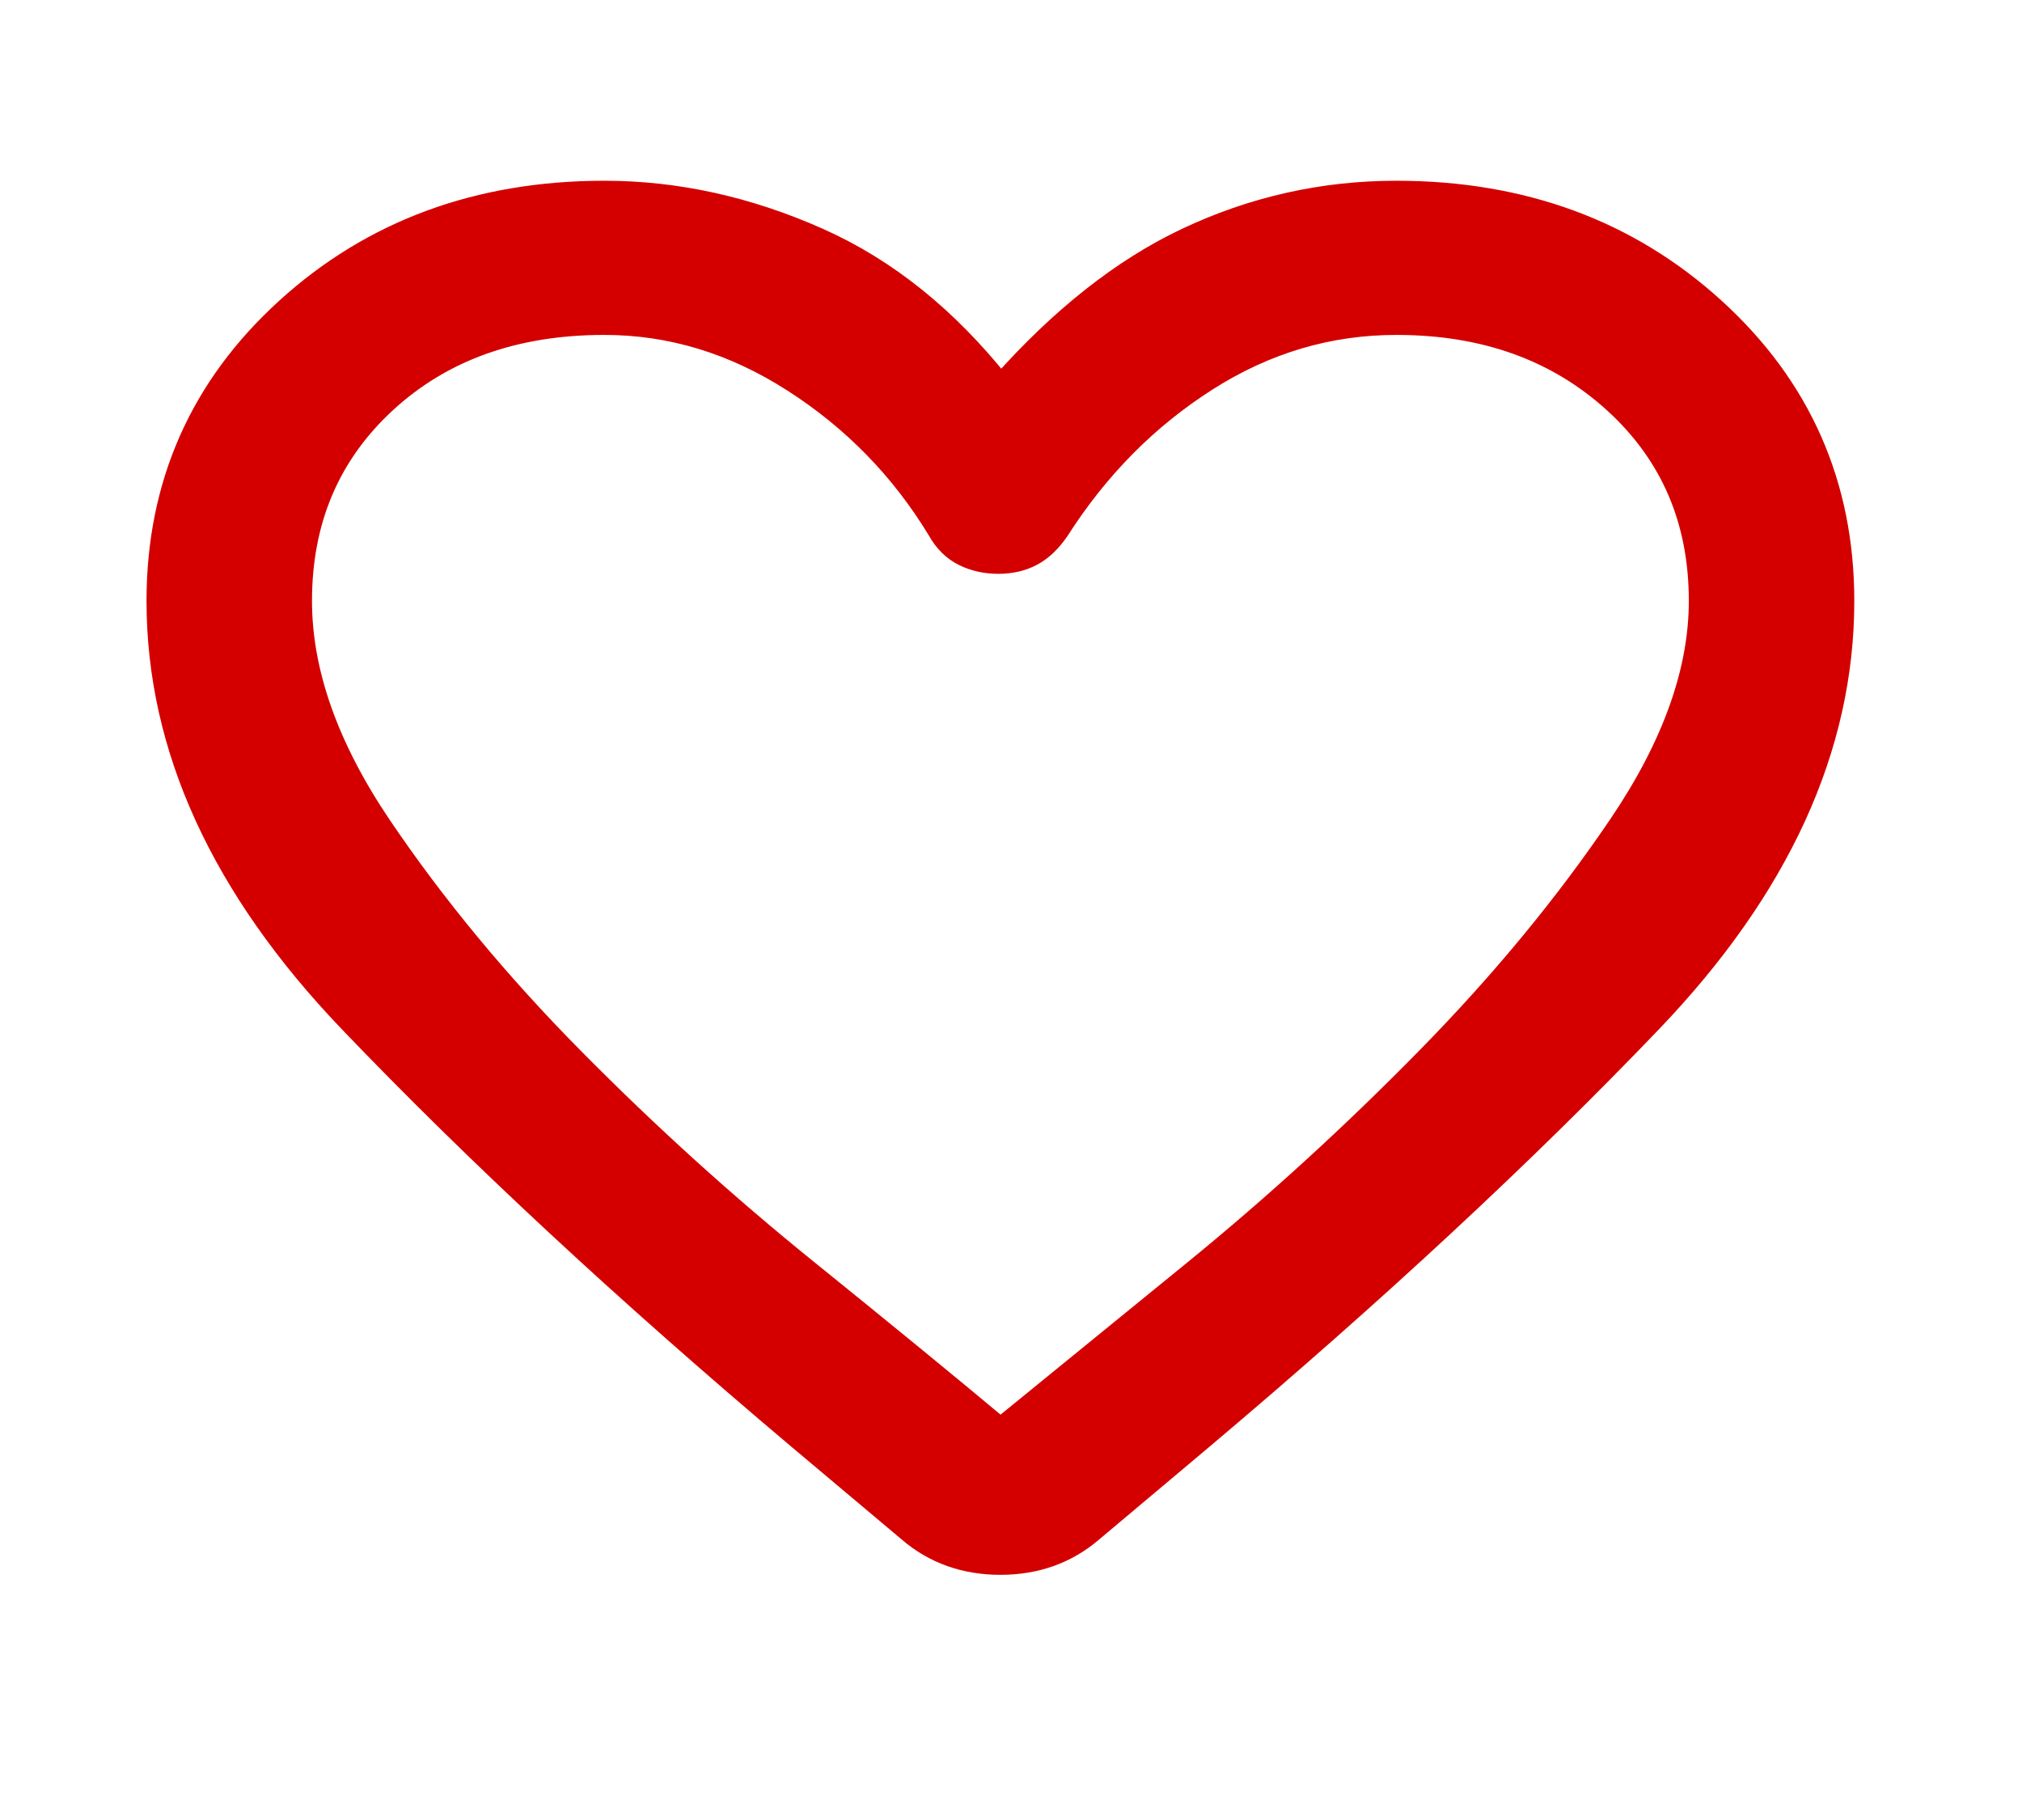 <?xml version="1.0" encoding="UTF-8" standalone="no"?><svg width='50' height='45' viewBox='0 0 50 45' fill='none' xmlns='http://www.w3.org/2000/svg'>
<path d='M19.733 35.582L22.463 37.877C22.463 37.878 22.463 37.878 22.463 37.878C23.096 38.419 23.859 38.688 24.738 38.688C25.617 38.688 26.38 38.419 27.013 37.878C27.013 37.878 27.014 37.878 27.014 37.877L29.744 35.582L29.744 35.582C34.01 31.983 37.71 28.548 40.844 25.274C44.003 21.975 45.603 18.502 45.603 14.859C45.603 11.976 44.534 9.558 42.404 7.62C40.275 5.683 37.645 4.719 34.53 4.719C32.707 4.719 30.969 5.11 29.321 5.891C27.739 6.641 26.216 7.847 24.749 9.499C23.433 7.845 21.935 6.638 20.253 5.889C18.506 5.11 16.736 4.719 14.946 4.719C11.832 4.719 9.202 5.683 7.073 7.62C4.942 9.558 3.873 11.976 3.873 14.859C3.873 18.502 5.474 21.975 8.632 25.274C11.766 28.548 15.467 31.983 19.733 35.582L19.733 35.582ZM26.181 13.126L26.181 13.126L26.186 13.119C27.164 11.586 28.384 10.354 29.846 9.422C31.302 8.493 32.862 8.031 34.53 8.031C36.71 8.031 38.494 8.678 39.903 9.958C41.308 11.237 42.011 12.864 42.011 14.859C42.011 16.576 41.365 18.411 40.044 20.368C38.713 22.338 37.126 24.264 35.28 26.145C33.431 28.029 31.513 29.781 29.528 31.4C27.616 32.959 26.02 34.26 24.74 35.301C23.459 34.23 21.861 32.921 19.948 31.376C17.962 29.772 16.045 28.037 14.196 26.168C12.351 24.303 10.763 22.385 9.432 20.415C8.112 18.459 7.465 16.608 7.465 14.859C7.465 12.863 8.161 11.236 9.549 9.957C10.939 8.678 12.731 8.031 14.946 8.031C16.579 8.031 18.13 8.5 19.604 9.445C21.082 10.392 22.274 11.613 23.182 13.11C23.34 13.396 23.555 13.614 23.829 13.748C24.09 13.876 24.378 13.938 24.687 13.938C24.995 13.938 25.277 13.876 25.525 13.744C25.776 13.611 25.993 13.399 26.181 13.126Z' fill='#D40000' stroke='#D40000' stroke-width='0.5'/>
</svg>
